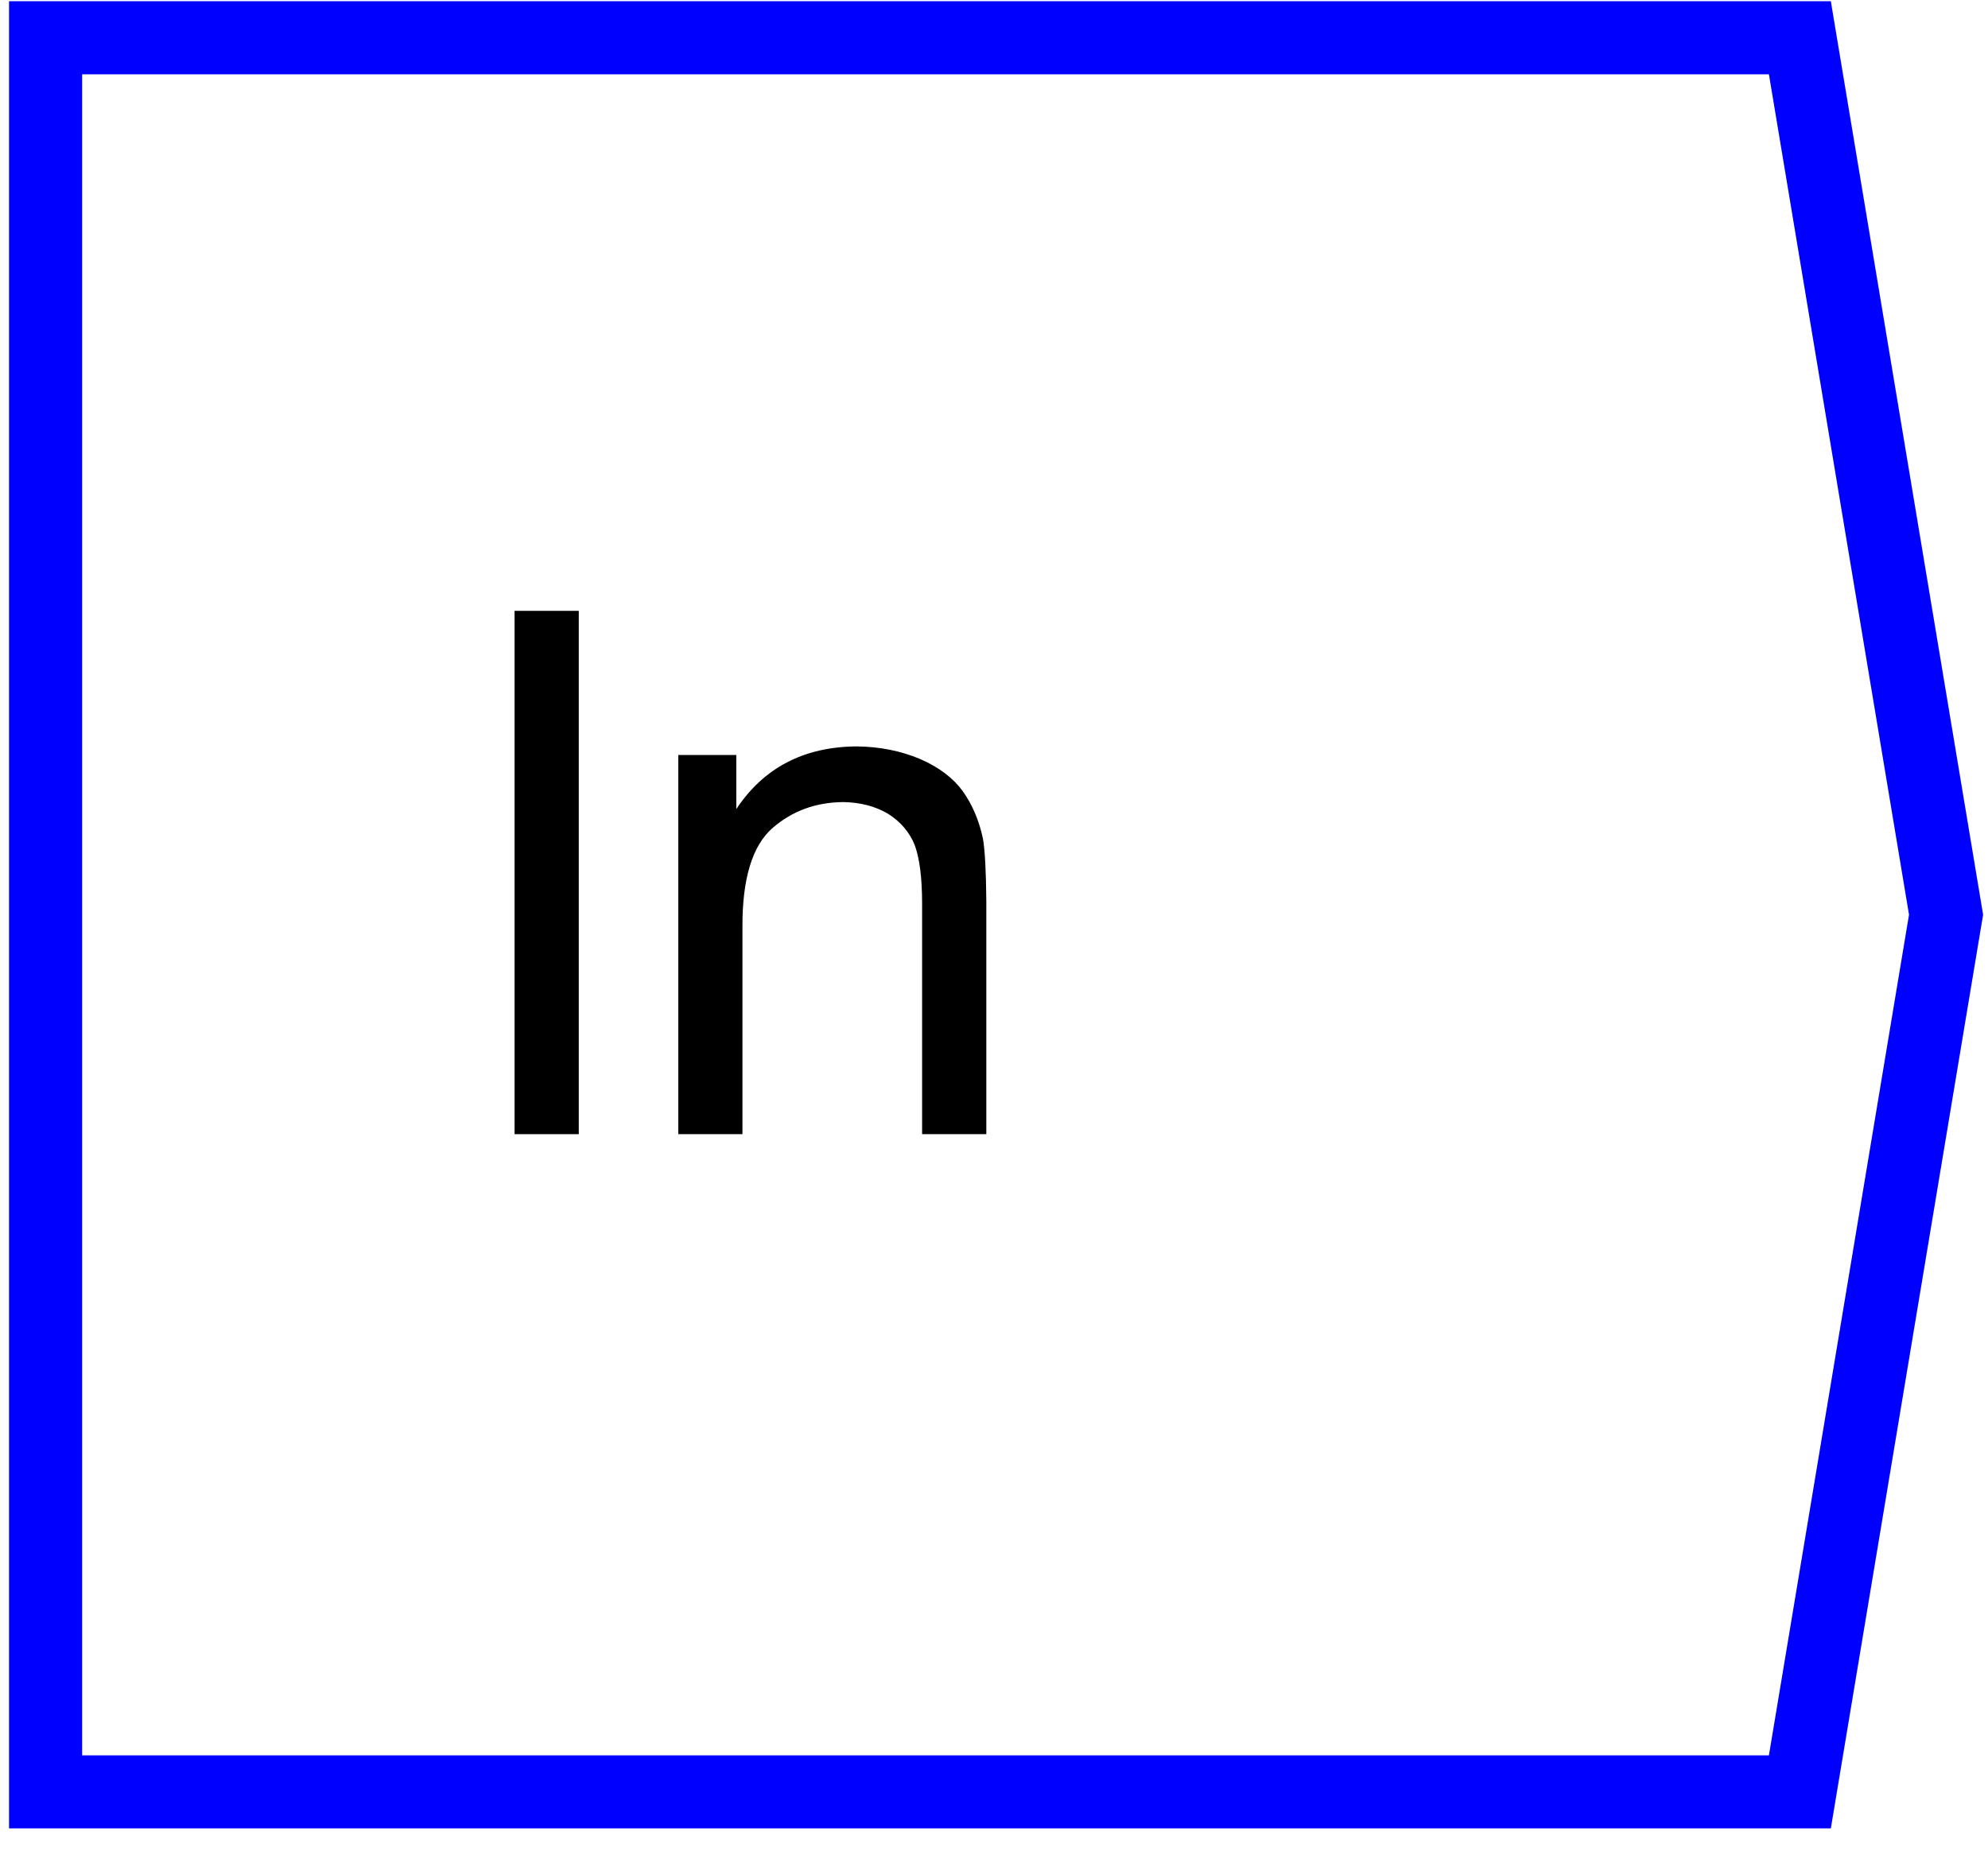 <?xml version="1.0" encoding="UTF-8"?>
<svg xmlns="http://www.w3.org/2000/svg" xmlns:xlink="http://www.w3.org/1999/xlink" width="30pt" height="28pt" viewBox="0 0 30 28" version="1.1">
<defs>
<g>
<symbol overflow="visible" id="glyph0-0">
<path style="stroke:none;" d="M 1.379 0 L 1.379 -6.895 L 6.895 -6.895 L 6.895 0 Z M 1.551 -0.172 L 6.723 -0.172 L 6.723 -6.723 L 1.551 -6.723 Z M 1.551 -0.172 "/>
</symbol>
<symbol overflow="visible" id="glyph0-1">
<path style="stroke:none;" d=""/>
</symbol>
<symbol overflow="visible" id="glyph0-2">
<path style="stroke:none;" d="M 0.707 0 L 0.707 -7.898 L 1.676 -7.898 L 1.676 0 Z M 0.707 0 "/>
</symbol>
<symbol overflow="visible" id="glyph0-3">
<path style="stroke:none;" d="M 0.727 0 L 0.727 -5.723 L 1.602 -5.723 L 1.602 -4.906 C 2.016 -5.531 2.625 -5.848 3.422 -5.852 C 3.766 -5.848 4.082 -5.785 4.371 -5.664 C 4.66 -5.539 4.875 -5.375 5.02 -5.176 C 5.164 -4.973 5.266 -4.734 5.324 -4.461 C 5.355 -4.277 5.371 -3.965 5.375 -3.52 L 5.375 0 L 4.406 0 L 4.406 -3.48 C 4.406 -3.875 4.367 -4.168 4.293 -4.367 C 4.215 -4.559 4.082 -4.715 3.891 -4.836 C 3.699 -4.949 3.473 -5.008 3.215 -5.012 C 2.801 -5.008 2.445 -4.879 2.145 -4.617 C 1.844 -4.352 1.691 -3.852 1.695 -3.125 L 1.695 0 Z M 0.727 0 "/>
</symbol>
</g>
</defs>
<g id="surface9127">
<g style="fill:rgb(0%,0%,0%);fill-opacity:1;">
  <use xlink:href="#glyph0-1" x="3.992" y="17.117"/>
  <use xlink:href="#glyph0-2" x="7.058" y="17.117"/>
  <use xlink:href="#glyph0-3" x="9.509" y="17.117"/>
</g>
<path style="fill:none;stroke-width:1;stroke-linecap:butt;stroke-linejoin:miter;stroke:rgb(0%,0%,100%);stroke-opacity:1;stroke-miterlimit:10;" d="M -12 -12 L -12 12.001 L 12.001 12.001 L 14.001 -0.001 L 12.001 -12 Z M -12 -12 " transform="matrix(1.103,0,0,1.103,13.924,13.806)"/>
</g>
</svg>
